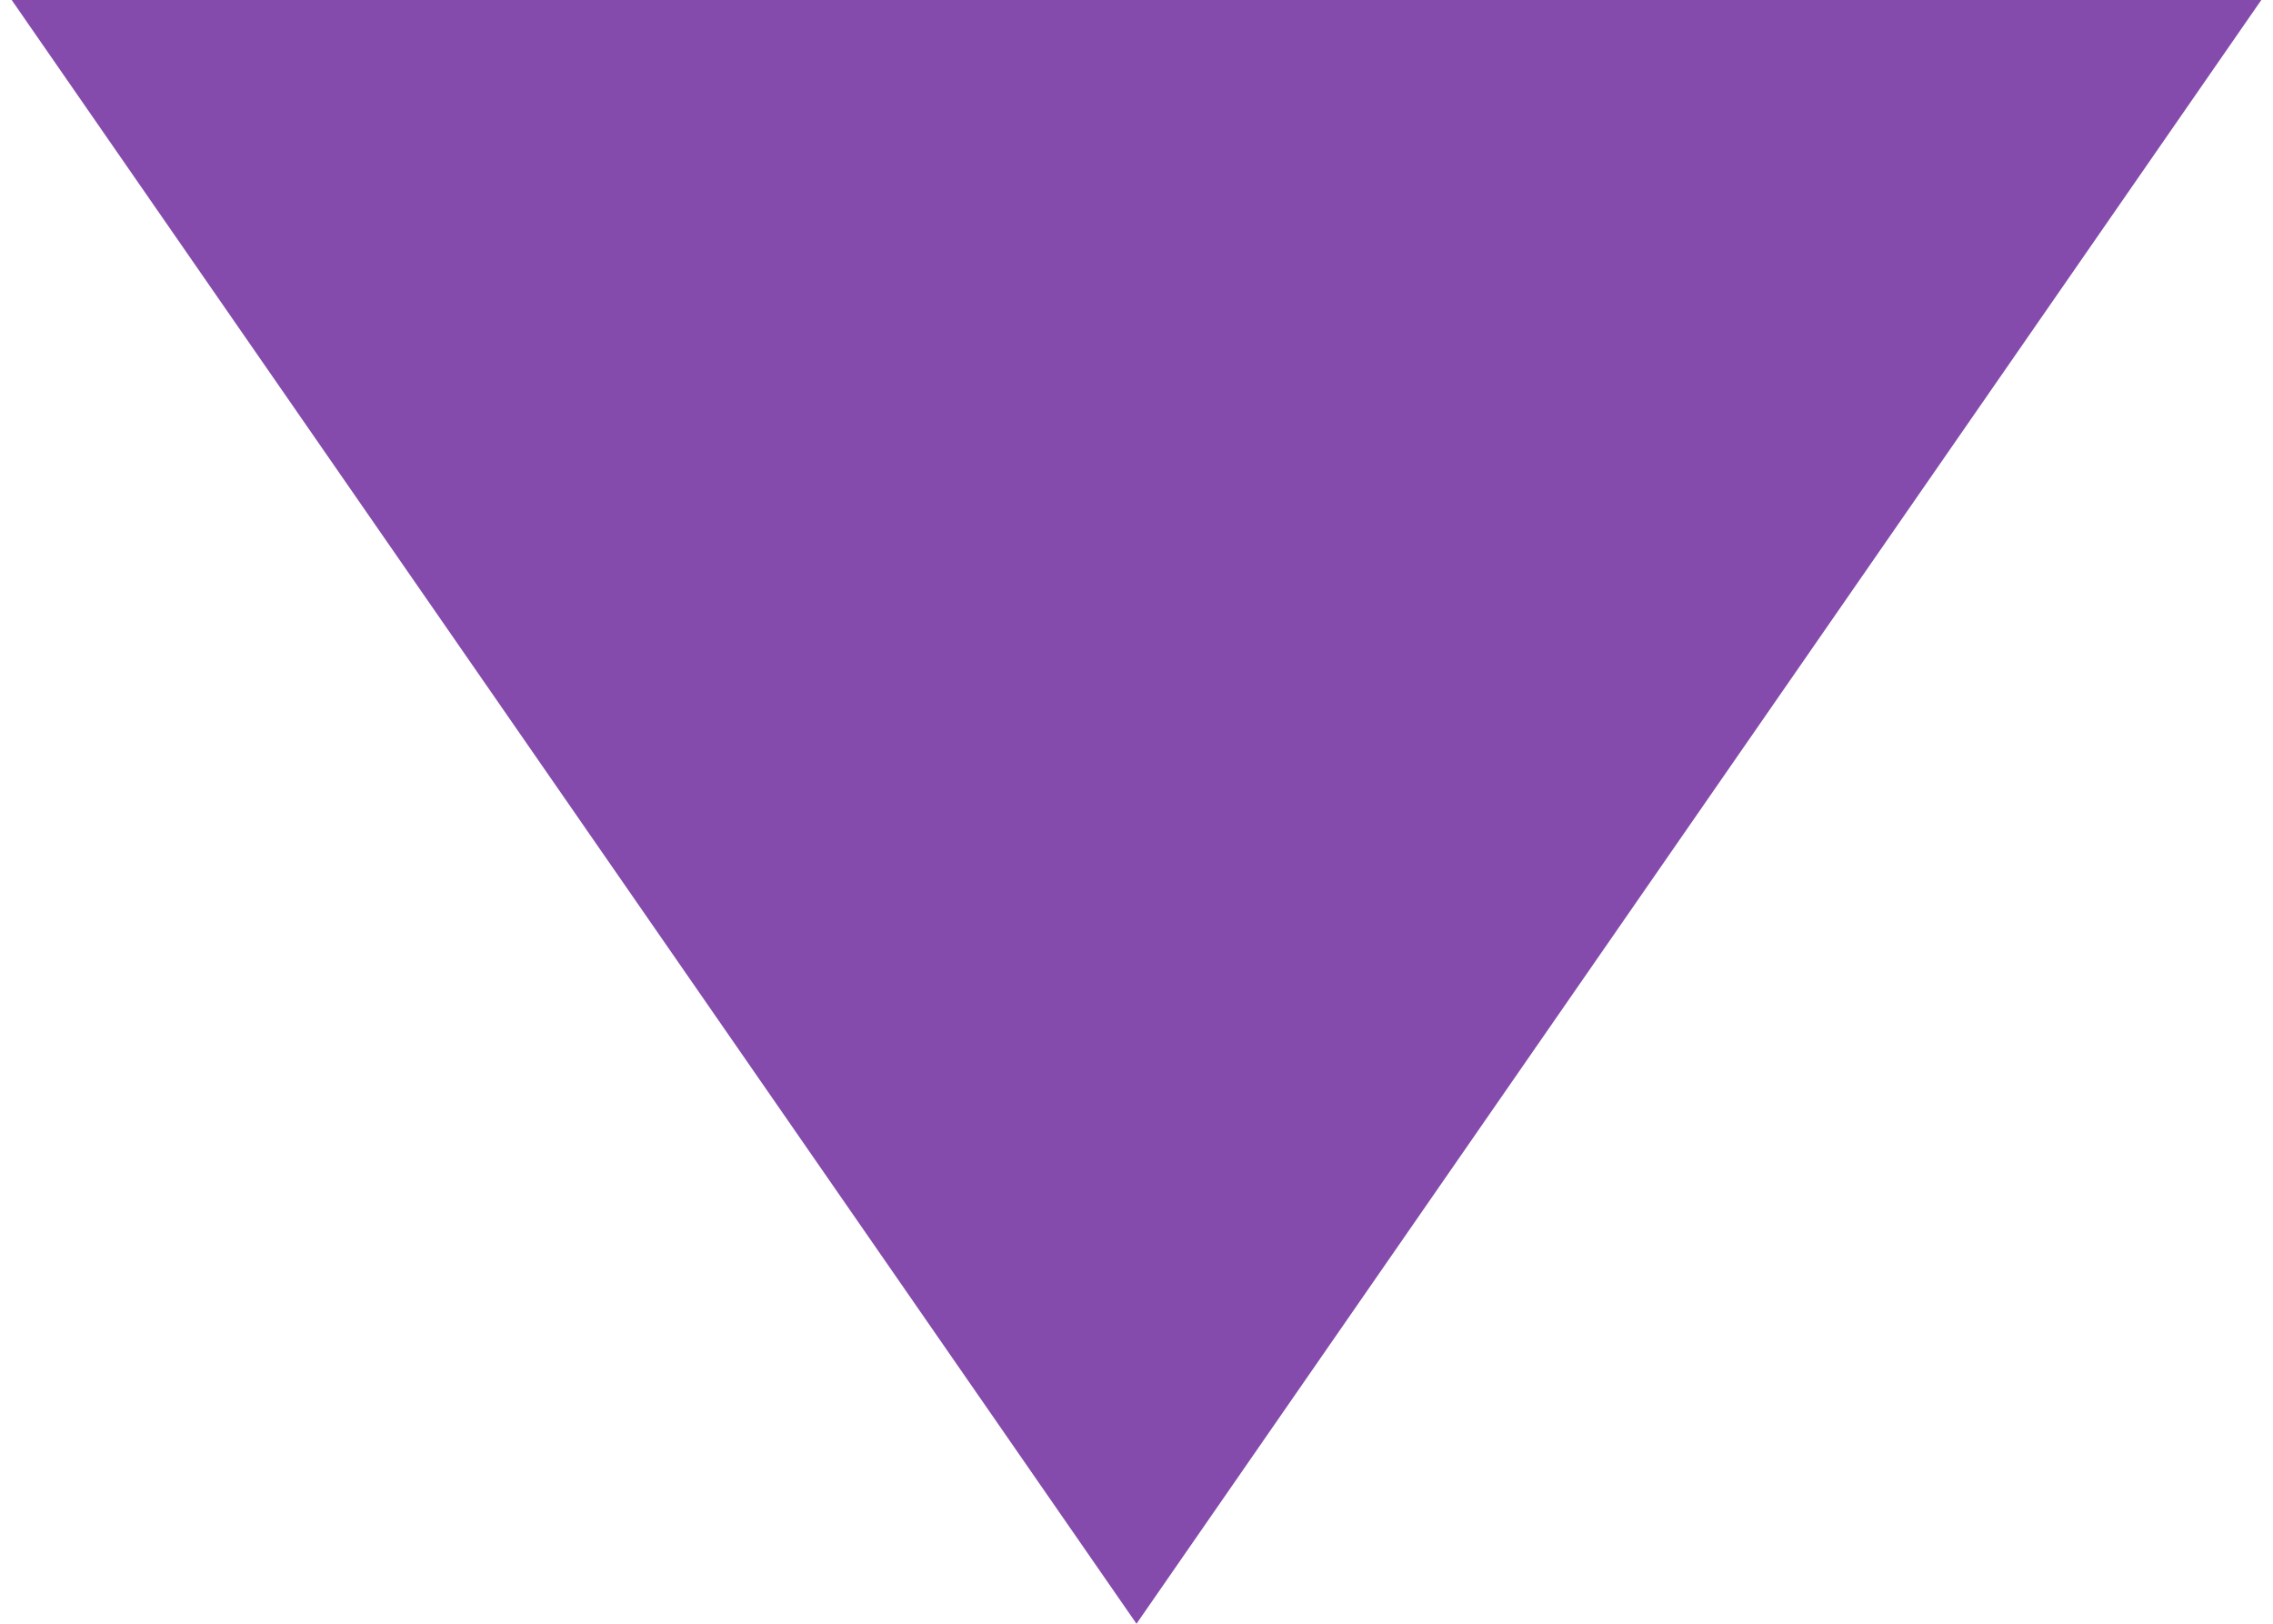 <?xml version="1.0" encoding="UTF-8" standalone="no"?><svg width='21' height='15' viewBox='0 0 21 15' fill='none' xmlns='http://www.w3.org/2000/svg'>
<path d='M10.5 15L0.108 0H20.892L10.5 15Z' fill='#854BAC'/>
</svg>
